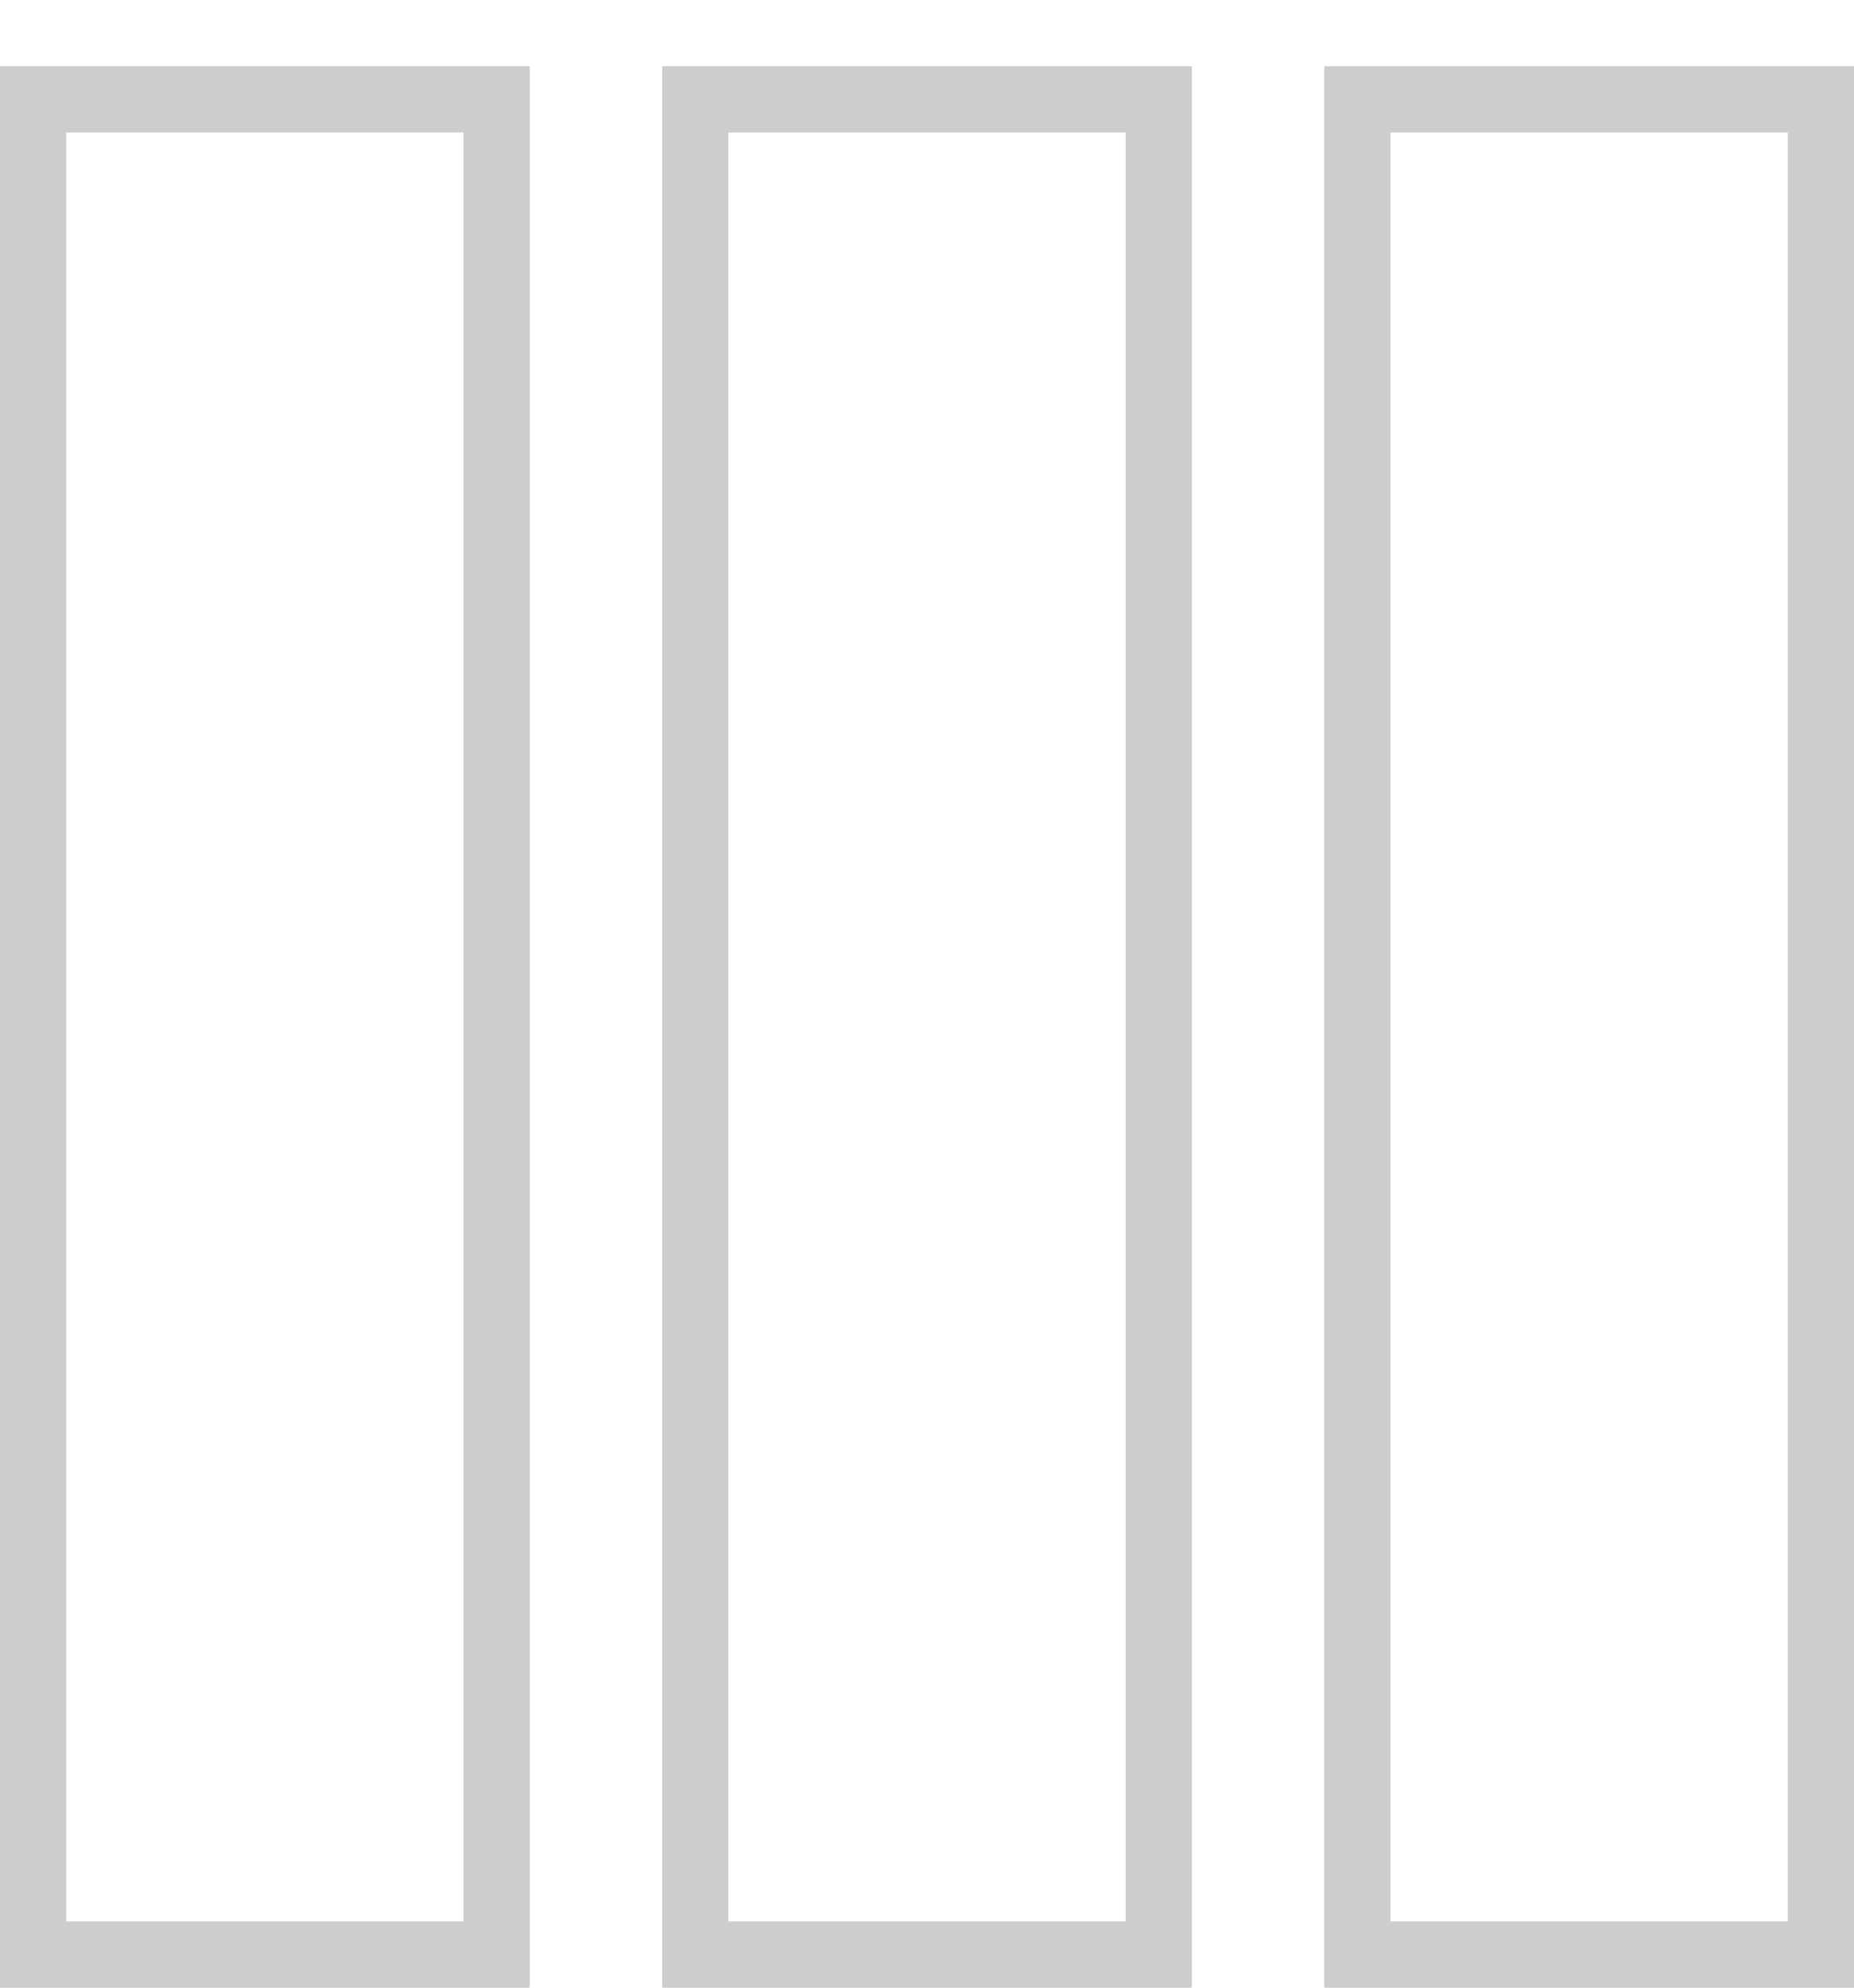 <svg version="1.0" xmlns="http://www.w3.org/2000/svg" id="view-3" width="28px" height="30px" viewBox="0 0 28 30" preserveAspectRatio="xMidYMid meet">
    <g transform="translate(0,30) scale(0.1,-0.1)" fill="rgb(205, 205, 205)" stroke="none">
        <path d="M0 145 l0 -145 40 0 40 0 0 145 0 145 -40 0 -40 0 0 -145z m70 0 l0 -135 -30 0 -30 0 0 135 0 135 30 0 30 0 0 -135z"/>
        <path d="M100 145 l0 -145 40 0 40 0 0 145 0 145 -40 0 -40 0 0 -145z m70 0 l0 -135 -30 0 -30 0 0 135 0 135 30 0 30 0 0 -135z"/>
        <path d="M200 145 l0 -145 40 0 40 0 0 145 0 145 -40 0 -40 0 0 -145z m70 0 l0 -135 -30 0 -30 0 0 135 0 135 30 0 30 0 0 -135z"/>
    </g>
</svg>
